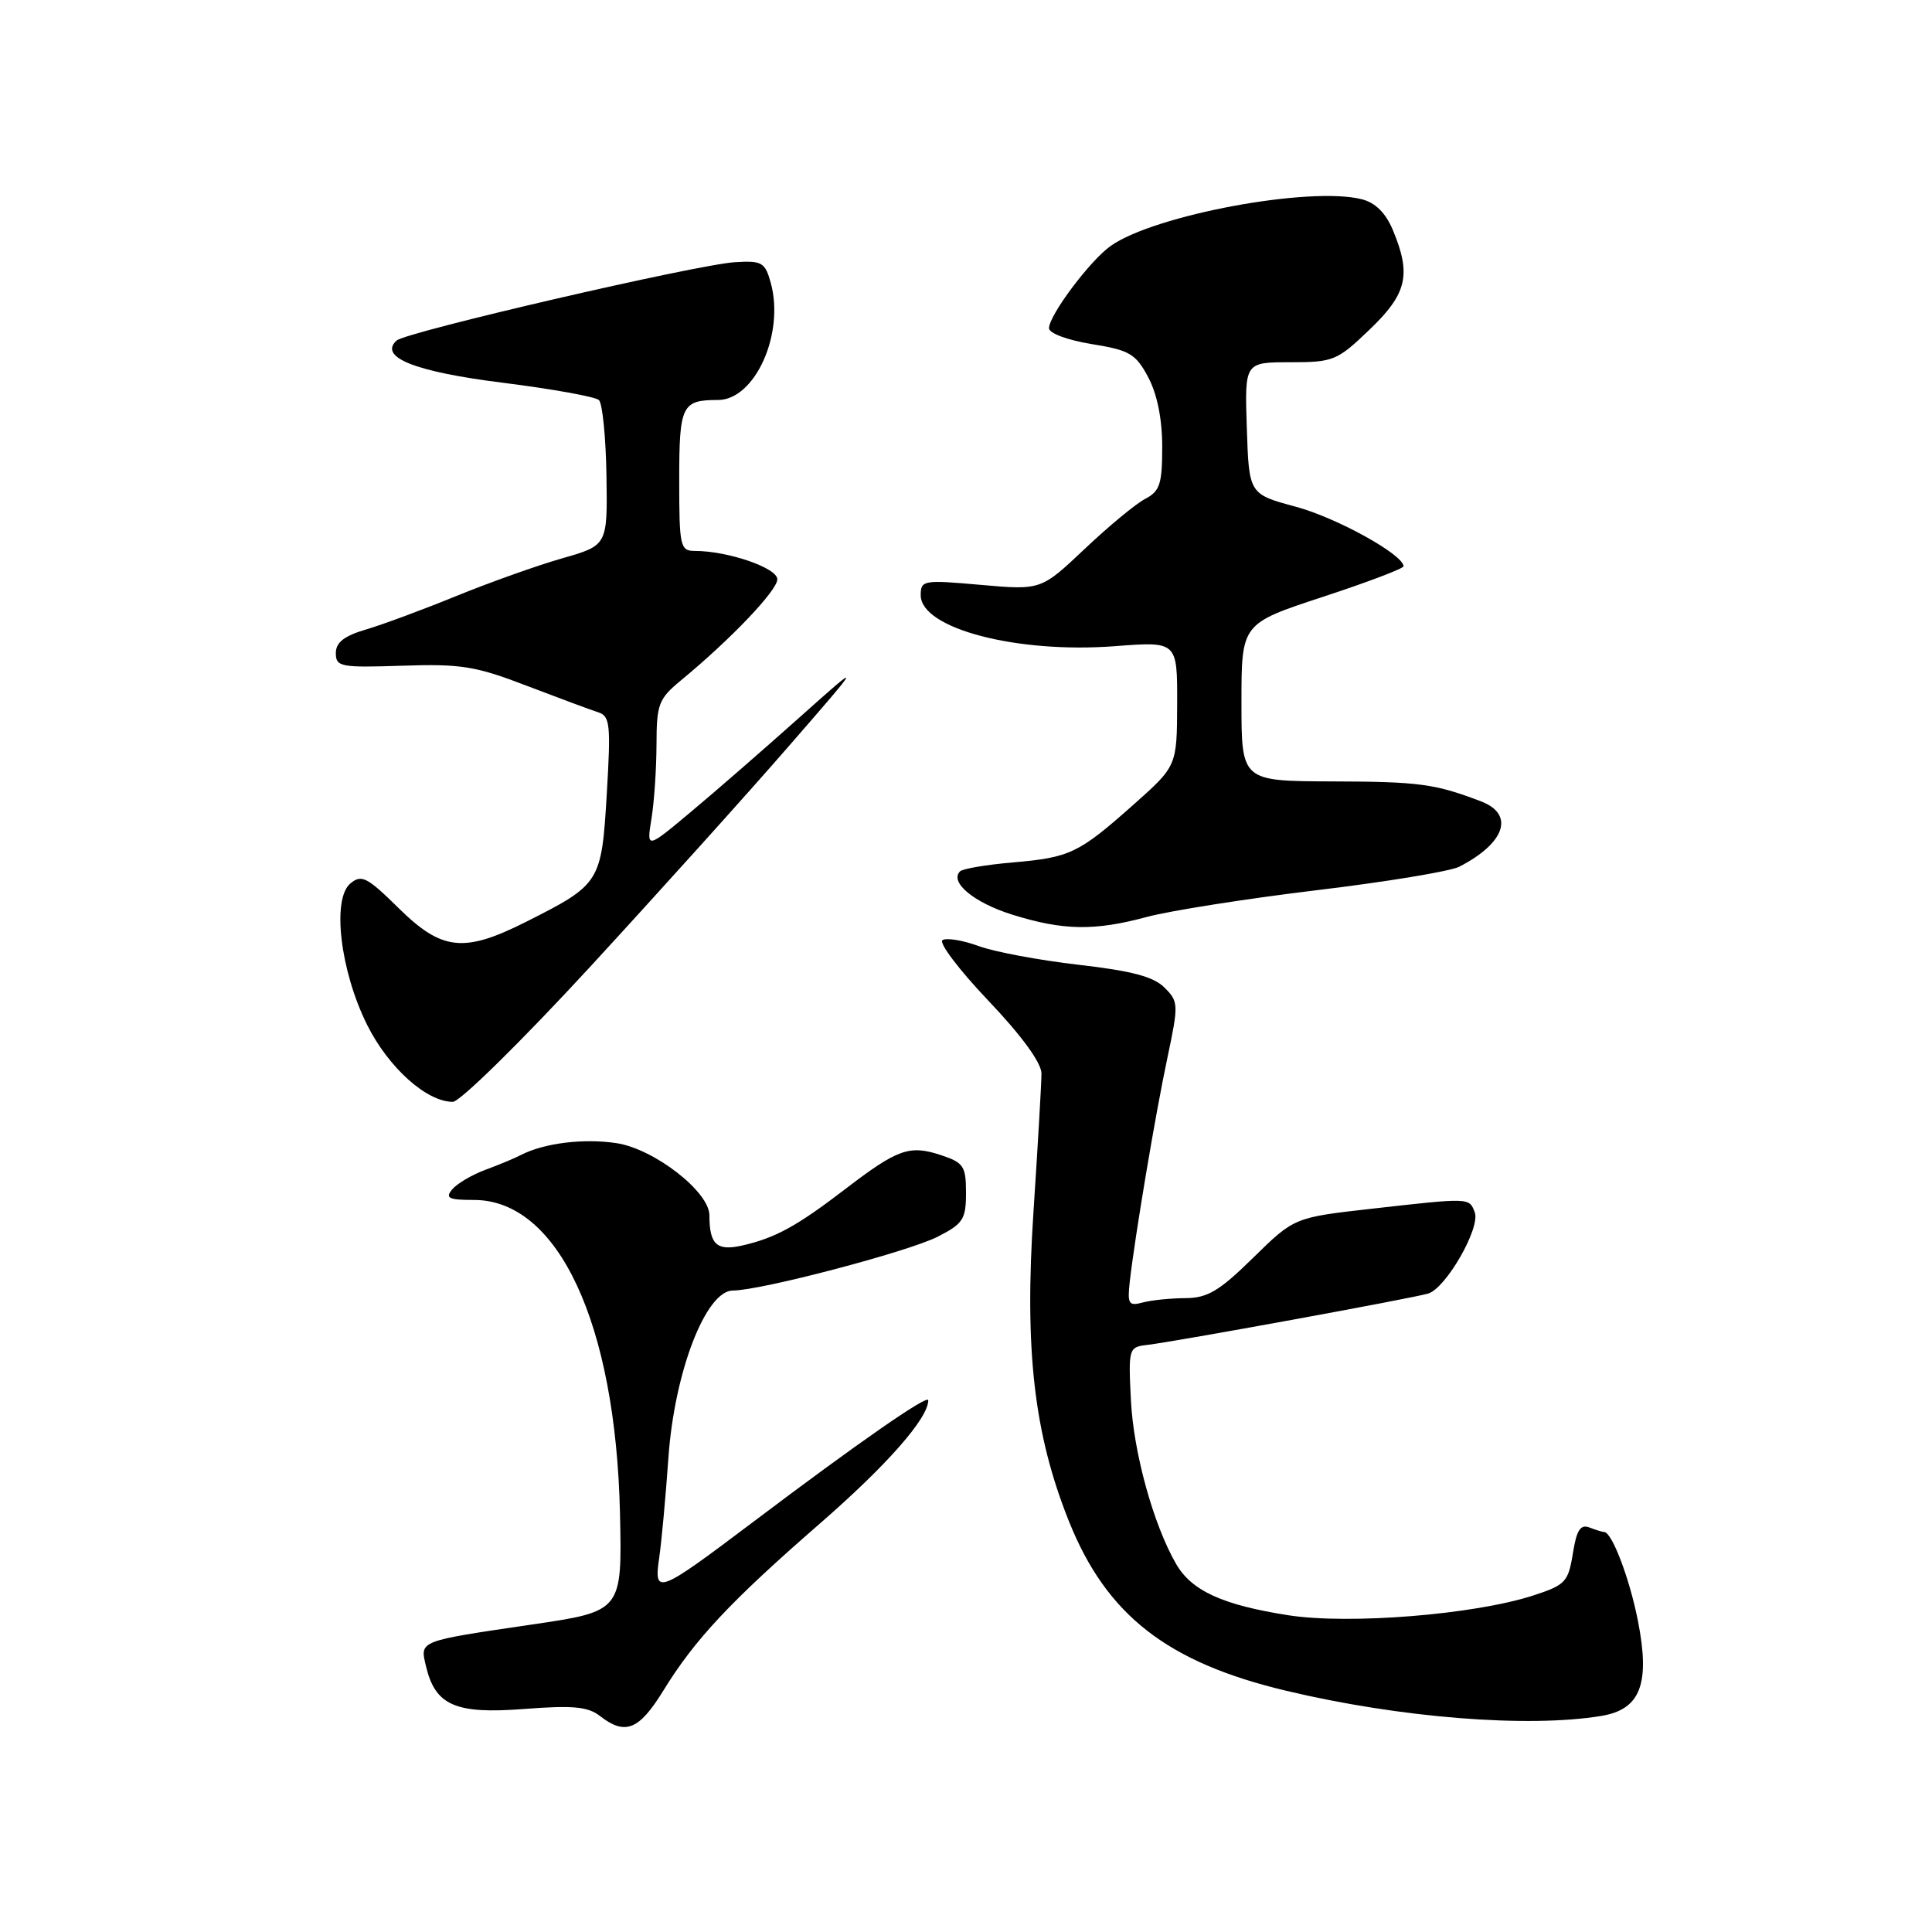 <?xml version="1.0" encoding="UTF-8" standalone="no"?>
<!DOCTYPE svg PUBLIC "-//W3C//DTD SVG 1.1//EN" "http://www.w3.org/Graphics/SVG/1.1/DTD/svg11.dtd" >
<svg xmlns="http://www.w3.org/2000/svg" xmlns:xlink="http://www.w3.org/1999/xlink" version="1.1" viewBox="0 0 256 256">
 <g >
 <path fill="currentColor"
d=" M 87.88 224.04 C 92.07 217.22 96.77 212.21 108.66 201.86 C 117.54 194.13 123.00 187.92 123.00 185.54 C 123.00 184.71 113.69 191.18 99.75 201.70 C 87.14 211.21 86.61 211.42 87.35 206.40 C 87.66 204.26 88.21 198.29 88.57 193.13 C 89.37 181.77 93.53 171.00 97.12 171.00 C 100.79 171.00 120.34 165.86 124.25 163.87 C 127.62 162.15 128.00 161.56 128.00 158.06 C 128.00 154.52 127.69 154.05 124.65 153.05 C 120.51 151.68 118.93 152.25 112.00 157.56 C 105.55 162.50 102.71 164.05 98.33 165.04 C 94.97 165.80 94.00 164.90 94.00 161.03 C 94.00 157.91 86.67 152.22 81.67 151.47 C 77.29 150.82 72.11 151.46 69.03 153.04 C 68.19 153.48 66.05 154.37 64.28 155.02 C 62.51 155.68 60.55 156.84 59.91 157.61 C 58.96 158.76 59.46 159.00 62.80 159.00 C 73.96 159.00 81.58 175.35 82.15 200.50 C 82.44 213.50 82.44 213.50 70.47 215.26 C 55.38 217.48 55.64 217.38 56.44 220.76 C 57.67 225.98 60.34 227.15 69.41 226.45 C 75.90 225.95 77.89 226.13 79.50 227.38 C 82.84 229.98 84.67 229.25 87.88 224.04 Z  M 212.18 227.37 C 217.38 226.51 218.68 223.13 217.03 214.75 C 215.93 209.16 213.59 203.00 212.56 203.00 C 212.34 203.00 211.46 202.73 210.61 202.40 C 209.41 201.94 208.90 202.74 208.41 205.86 C 207.80 209.63 207.42 210.03 203.13 211.42 C 195.31 213.95 178.79 215.28 170.72 214.03 C 162.01 212.67 157.89 210.79 155.84 207.23 C 152.82 202.00 150.19 192.45 149.85 185.50 C 149.51 178.67 149.56 178.49 152.00 178.21 C 155.70 177.78 187.22 172.02 189.25 171.40 C 191.61 170.68 196.20 162.68 195.41 160.63 C 194.67 158.69 194.81 158.69 181.79 160.16 C 171.50 161.32 171.50 161.32 166.05 166.66 C 161.55 171.08 159.99 172.00 157.05 172.01 C 155.10 172.02 152.56 172.28 151.41 172.59 C 149.55 173.09 149.37 172.78 149.70 169.82 C 150.39 163.78 153.10 147.62 154.69 140.15 C 156.18 133.09 156.17 132.72 154.30 130.86 C 152.86 129.41 149.93 128.64 142.93 127.84 C 137.74 127.24 131.78 126.13 129.68 125.36 C 127.59 124.59 125.43 124.24 124.89 124.57 C 124.35 124.90 127.08 128.51 130.96 132.59 C 135.40 137.26 138.00 140.84 138.00 142.25 C 138.00 143.49 137.52 151.74 136.94 160.58 C 135.73 178.88 137.01 190.01 141.64 201.58 C 146.63 214.03 154.67 220.30 170.49 224.05 C 185.53 227.63 202.48 228.97 212.18 227.37 Z  M 78.11 128.20 C 87.12 118.41 98.98 105.25 104.45 98.95 C 114.41 87.50 114.41 87.50 105.95 95.05 C 101.30 99.20 94.84 104.83 91.58 107.55 C 85.67 112.50 85.67 112.50 86.32 108.50 C 86.68 106.30 86.98 101.87 86.99 98.66 C 87.00 93.30 87.27 92.60 90.22 90.16 C 96.82 84.72 103.00 78.24 103.00 76.76 C 103.00 75.25 96.46 73.00 92.06 73.00 C 90.13 73.00 90.00 72.42 90.00 63.61 C 90.00 53.70 90.34 53.00 95.13 53.00 C 100.03 53.00 103.99 44.23 102.13 37.48 C 101.38 34.76 100.96 34.52 97.40 34.74 C 92.34 35.05 53.79 43.98 52.54 45.13 C 50.15 47.34 55.02 49.27 66.66 50.72 C 73.17 51.54 78.89 52.57 79.36 53.01 C 79.83 53.45 80.28 57.97 80.36 63.04 C 80.50 72.26 80.50 72.26 74.50 73.98 C 71.20 74.92 64.90 77.17 60.50 78.96 C 56.10 80.76 50.70 82.76 48.50 83.41 C 45.60 84.26 44.50 85.13 44.50 86.54 C 44.50 88.36 45.13 88.48 53.30 88.21 C 61.07 87.95 63.02 88.26 69.80 90.87 C 74.04 92.49 78.29 94.07 79.26 94.38 C 80.84 94.89 80.95 95.98 80.40 105.22 C 79.70 116.93 79.55 117.18 69.78 122.11 C 61.48 126.30 58.58 126.00 52.83 120.34 C 48.65 116.22 47.90 115.83 46.43 117.06 C 43.95 119.12 45.08 128.66 48.66 135.83 C 51.49 141.48 56.53 146.00 60.00 146.00 C 60.94 146.00 69.09 137.99 78.11 128.20 Z  M 152.00 121.49 C 155.03 120.68 165.09 119.09 174.37 117.97 C 183.65 116.86 192.20 115.45 193.37 114.84 C 199.46 111.70 200.72 107.90 196.25 106.19 C 190.17 103.86 188.03 103.57 176.50 103.54 C 164.50 103.50 164.50 103.50 164.50 93.07 C 164.50 82.63 164.50 82.63 175.25 79.10 C 181.16 77.16 185.99 75.33 185.98 75.03 C 185.92 73.47 177.12 68.61 171.72 67.15 C 165.50 65.47 165.50 65.47 165.21 56.74 C 164.92 48.00 164.92 48.00 170.94 48.00 C 176.68 48.00 177.18 47.80 181.48 43.67 C 186.44 38.92 187.03 36.41 184.57 30.50 C 183.61 28.21 182.24 26.85 180.44 26.40 C 173.54 24.66 152.99 28.48 147.18 32.58 C 144.45 34.50 139.00 41.77 139.00 43.49 C 139.00 44.16 141.46 45.07 144.64 45.59 C 149.68 46.40 150.49 46.88 152.14 49.98 C 153.33 52.21 154.00 55.53 154.00 59.20 C 154.00 64.13 153.69 65.09 151.75 66.10 C 150.51 66.74 146.90 69.73 143.72 72.74 C 137.94 78.20 137.94 78.20 129.97 77.50 C 122.34 76.82 122.00 76.88 122.00 78.87 C 122.00 83.28 134.73 86.62 147.75 85.62 C 156.00 84.99 156.00 84.99 155.98 93.24 C 155.95 101.50 155.95 101.50 150.23 106.59 C 142.91 113.09 141.80 113.62 134.17 114.28 C 130.69 114.58 127.56 115.11 127.21 115.46 C 125.78 116.89 129.04 119.60 134.11 121.19 C 140.86 123.30 145.02 123.38 152.00 121.49 Z "/>
</g>
</svg>